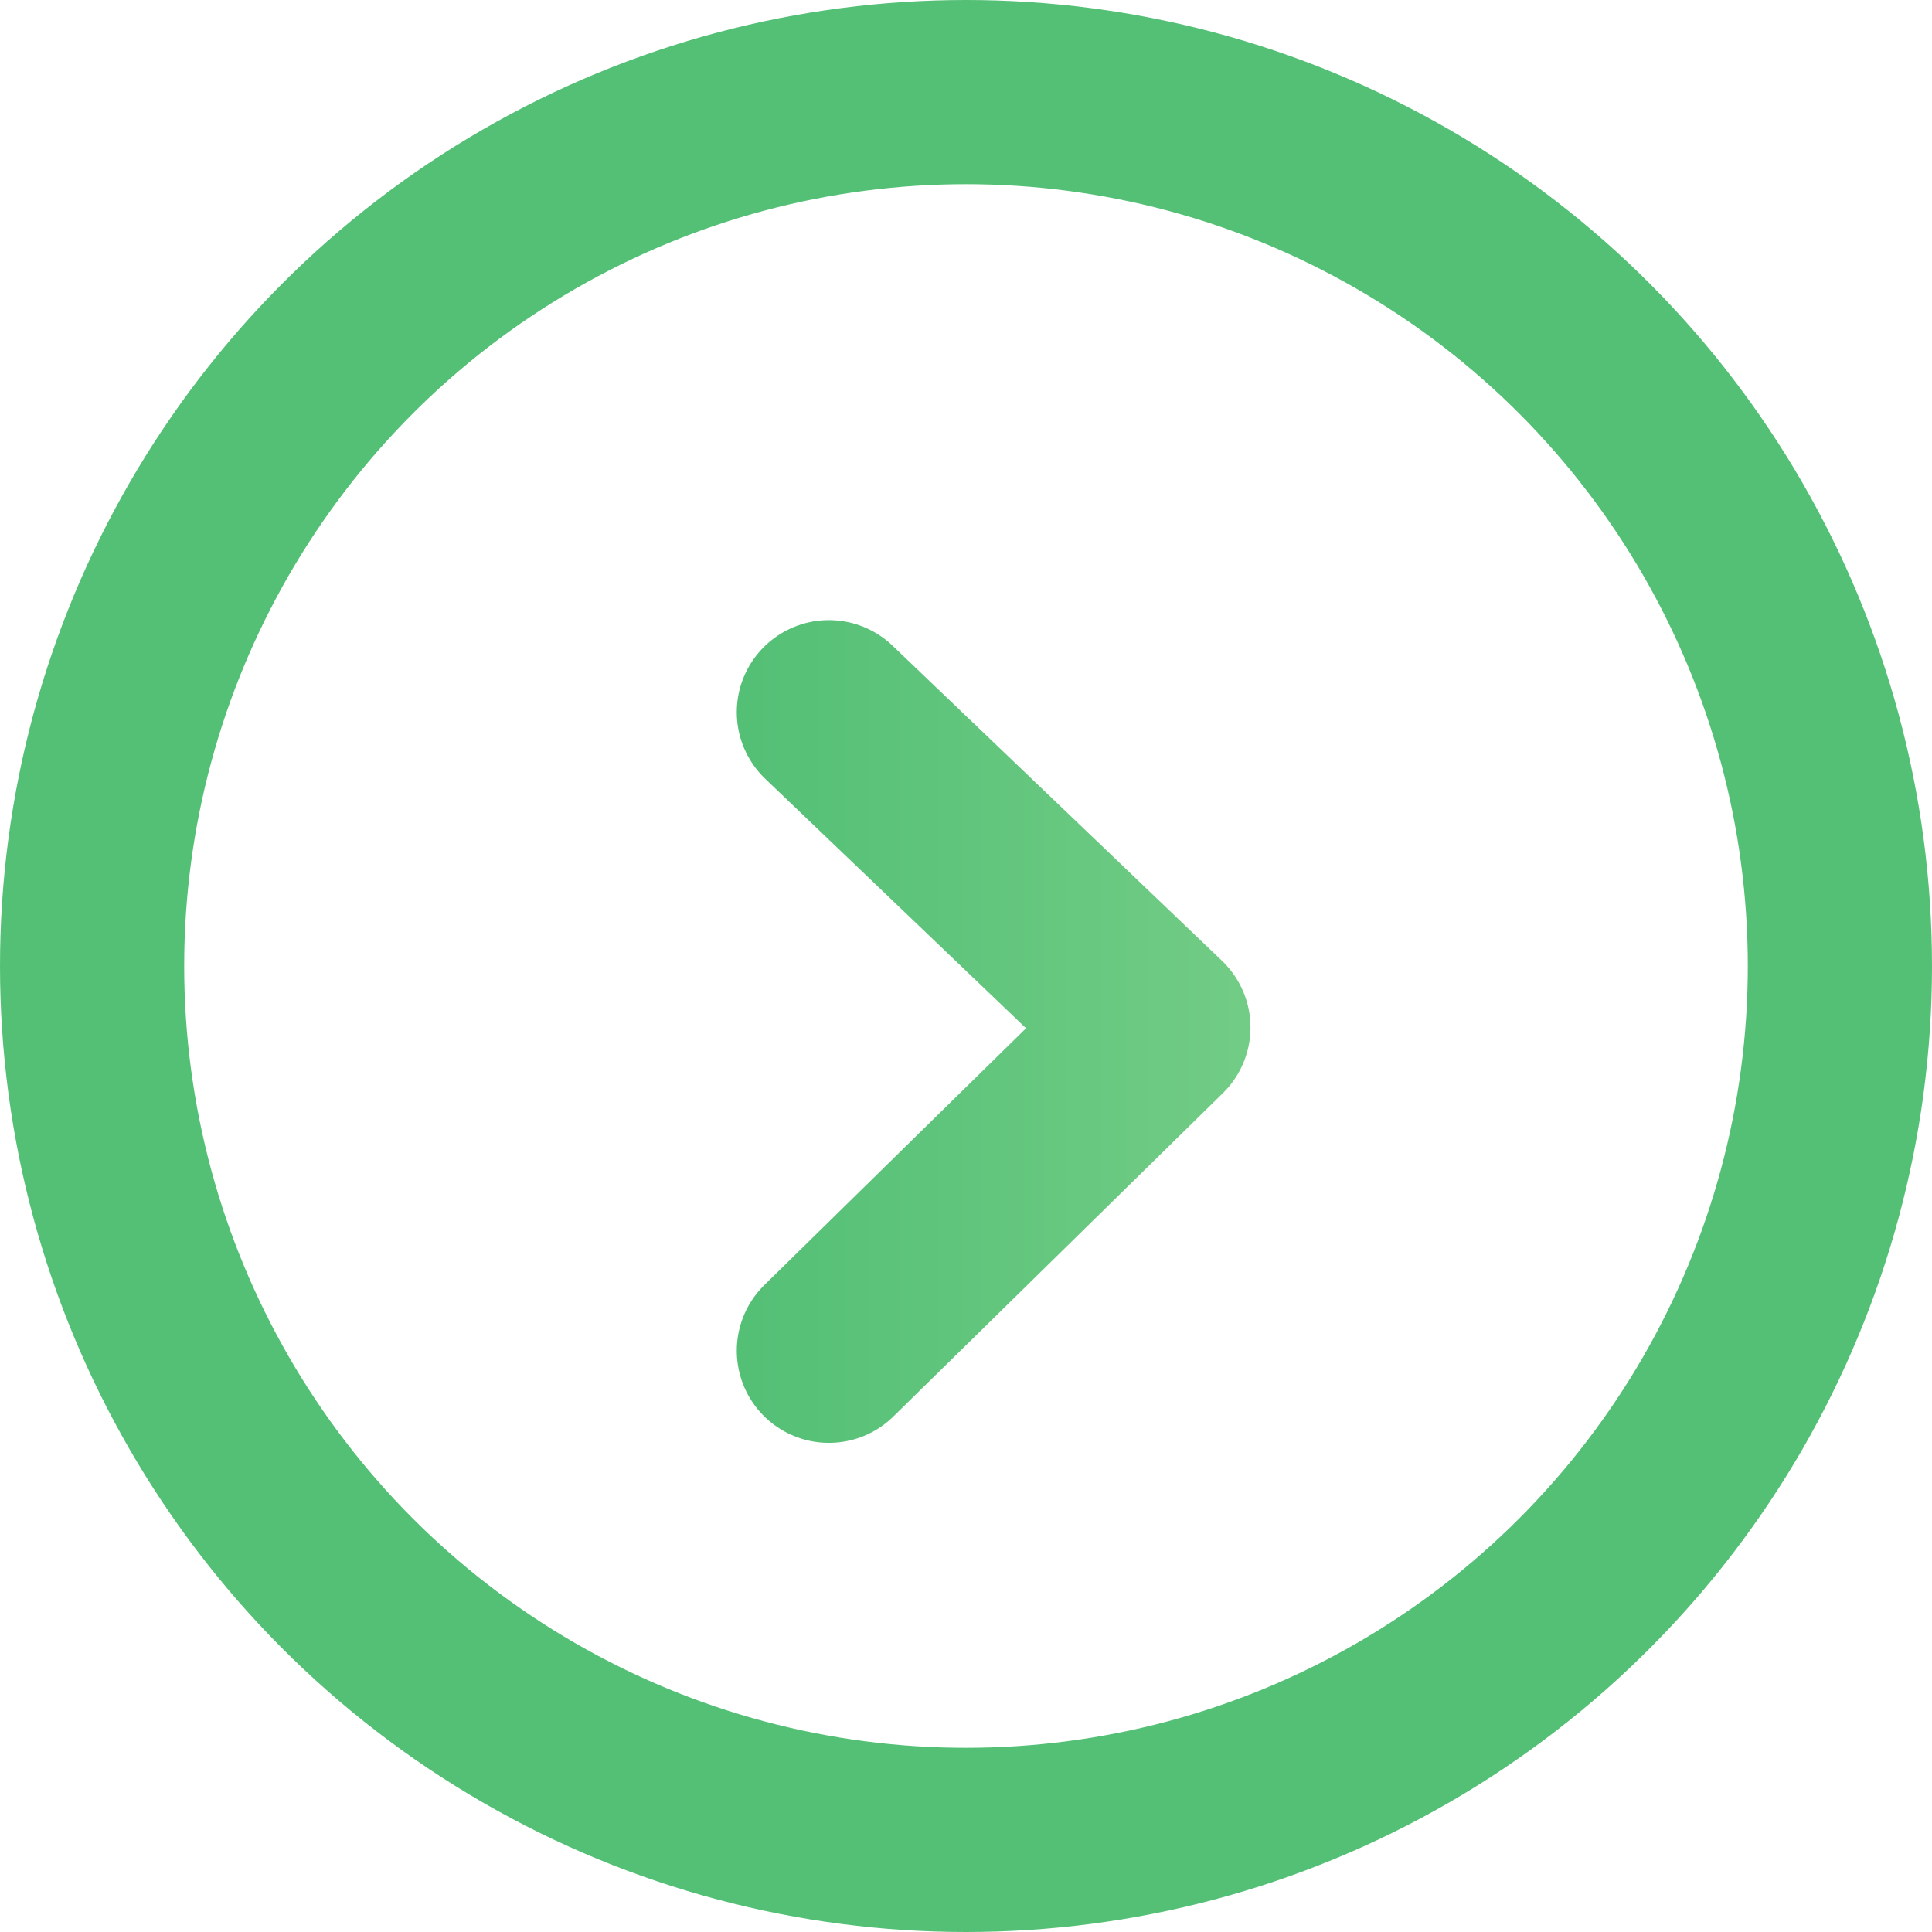 <?xml version="1.0" encoding="utf-8"?>
<!-- Generator: Adobe Illustrator 25.2.1, SVG Export Plug-In . SVG Version: 6.00 Build 0)  -->
<svg version="1.1" id="Camada_1" xmlns="http://www.w3.org/2000/svg" xmlns:xlink="http://www.w3.org/1999/xlink" x="0px" y="0px"
	 viewBox="0 0 94.4 94.4" style="enable-background:new 0 0 94.4 94.4;" xml:space="preserve">
<style type="text/css">
	.st0{fill:none;stroke:#54C076;stroke-width:9;stroke-miterlimit:10;}
	.st1{fill:none;stroke:url(#SVGID_1_);stroke-width:9;stroke-linecap:round;stroke-linejoin:round;stroke-miterlimit:10;}
</style>
<g>
	<circle class="st0" cx="47.2" cy="47.2" r="42.7"/>
	<g>
		
			<linearGradient id="SVGID_1_" gradientUnits="userSpaceOnUse" x1="33.242" y1="43.965" x2="58.411" y2="43.965" gradientTransform="matrix(-1 0 0 -1 94.376 94.376)">
			<stop  offset="0" style="stop-color:#72CC85"/>
			<stop  offset="0.964" style="stop-color:#54C076"/>
		</linearGradient>
		<polyline class="st1" points="40.5,34.8 56.6,50.2 40.5,66 		"/>
	</g>
</g>
<g>
</g>
<g>
</g>
<g>
</g>
<g>
</g>
<g>
</g>
<g>
</g>
<g>
</g>
<g>
</g>
<g>
</g>
<g>
</g>
<g>
</g>
<g>
</g>
<g>
</g>
<g>
</g>
<g>
</g>
</svg>
